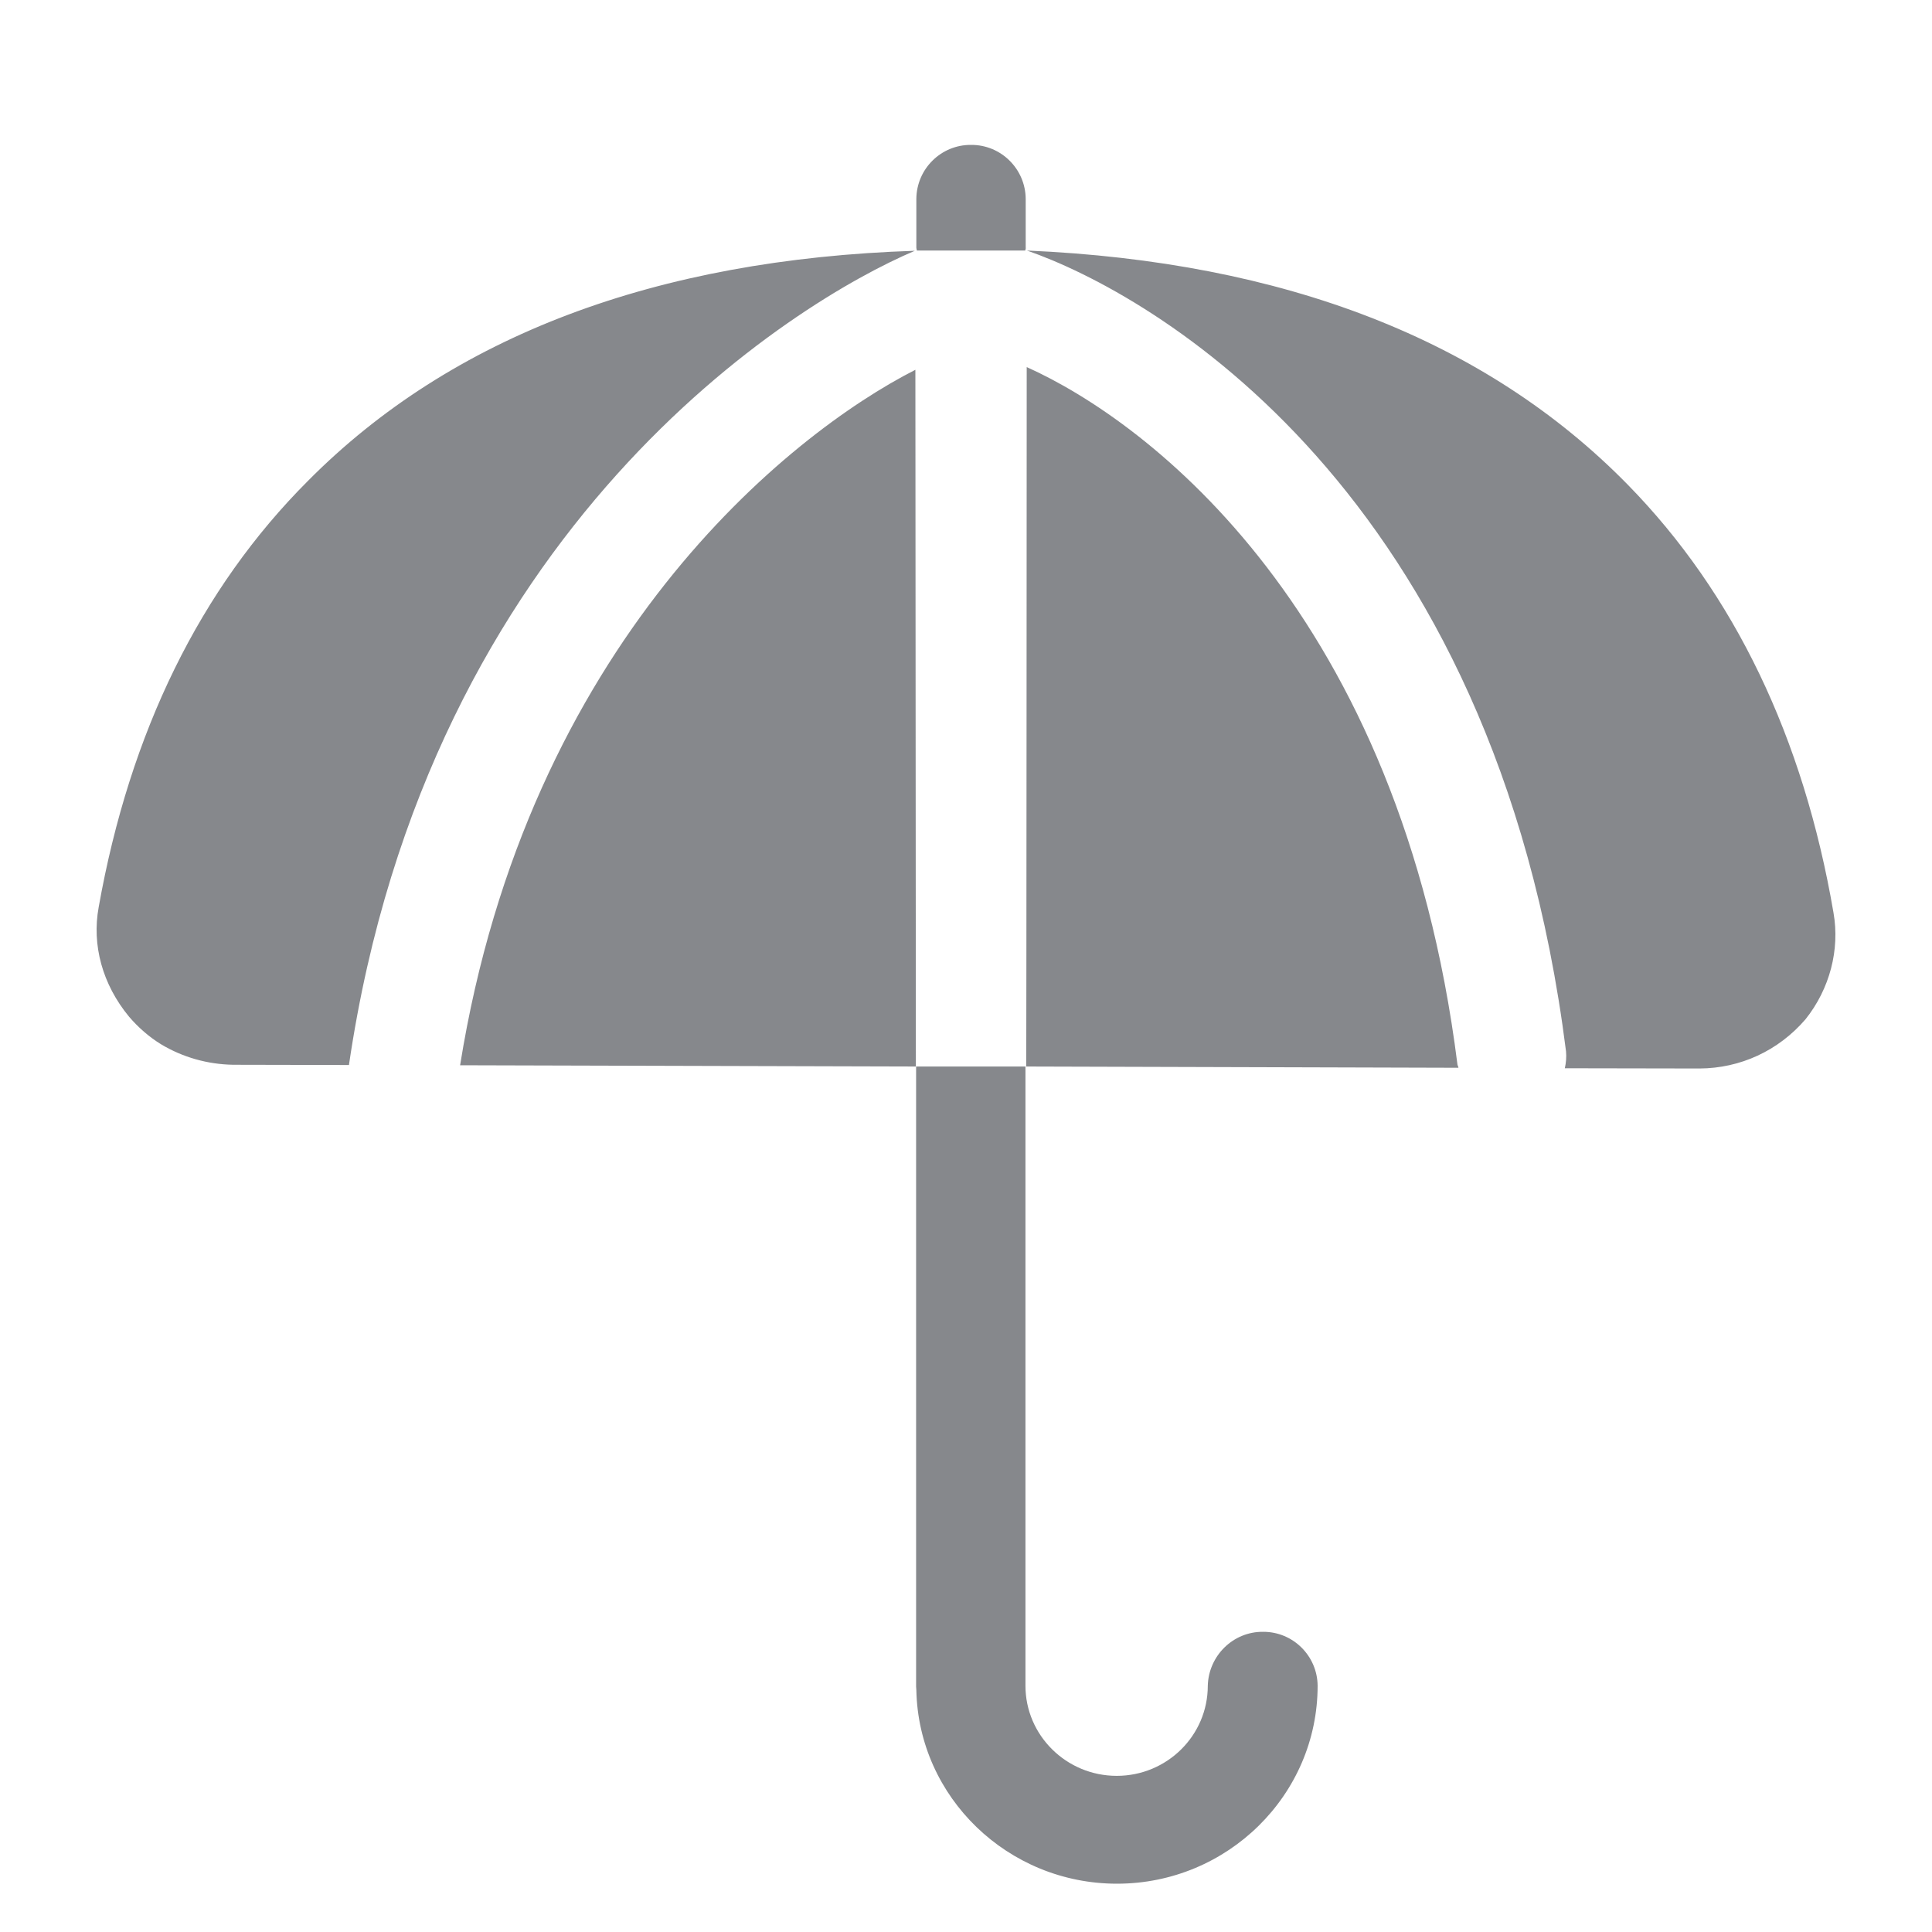<svg width="40" height="40" viewBox="0 0 40 40" fill="none" xmlns="http://www.w3.org/2000/svg">
<path fill-rule="evenodd" clip-rule="evenodd" d="M21.257 7.6C23.792 8.737 28.997 12.686 30.175 22.04C30.18 22.066 30.195 22.086 30.195 22.107L21.246 22.081C21.252 22.086 21.257 7.6 21.257 7.6ZM9.526 22.055C10.925 13.327 16.314 8.998 18.952 7.656L18.962 22.081L9.526 22.055ZM37.961 18.9C38.094 19.663 37.884 20.472 37.382 21.102C36.818 21.758 36.029 22.117 35.19 22.122L32.398 22.117C32.423 22.004 32.434 21.886 32.423 21.768C30.953 10.1 23.818 6.073 21.262 5.187C26.589 5.418 30.764 7.036 33.704 10.038C35.907 12.287 37.341 15.273 37.961 18.9ZM18.941 5.192C16.462 6.242 8.871 10.878 7.226 22.04V22.05L4.824 22.045C4.296 22.035 3.784 21.891 3.333 21.62C3.083 21.466 2.862 21.271 2.673 21.051C2.119 20.38 1.899 19.566 2.043 18.782C2.688 15.155 4.148 12.184 6.376 9.956C9.347 6.96 13.578 5.367 18.941 5.192ZM26.148 33.785C26.768 33.78 27.275 34.282 27.28 34.902C27.28 37.161 25.416 39 23.126 39C20.867 39 19.018 37.212 18.972 34.994L18.967 34.917V22.081H21.231V34.902C21.231 35.927 22.076 36.767 23.121 36.767C24.161 36.767 25.006 35.932 25.006 34.902C25.022 34.282 25.529 33.78 26.148 33.785ZM21.226 5.187H18.982C18.982 5.167 18.972 5.146 18.972 5.126V4.117C18.977 3.497 19.484 2.995 20.104 3C20.724 2.995 21.231 3.497 21.236 4.117V5.121C21.241 5.146 21.231 5.162 21.226 5.187Z" fill="#86888C"/>
</svg>
